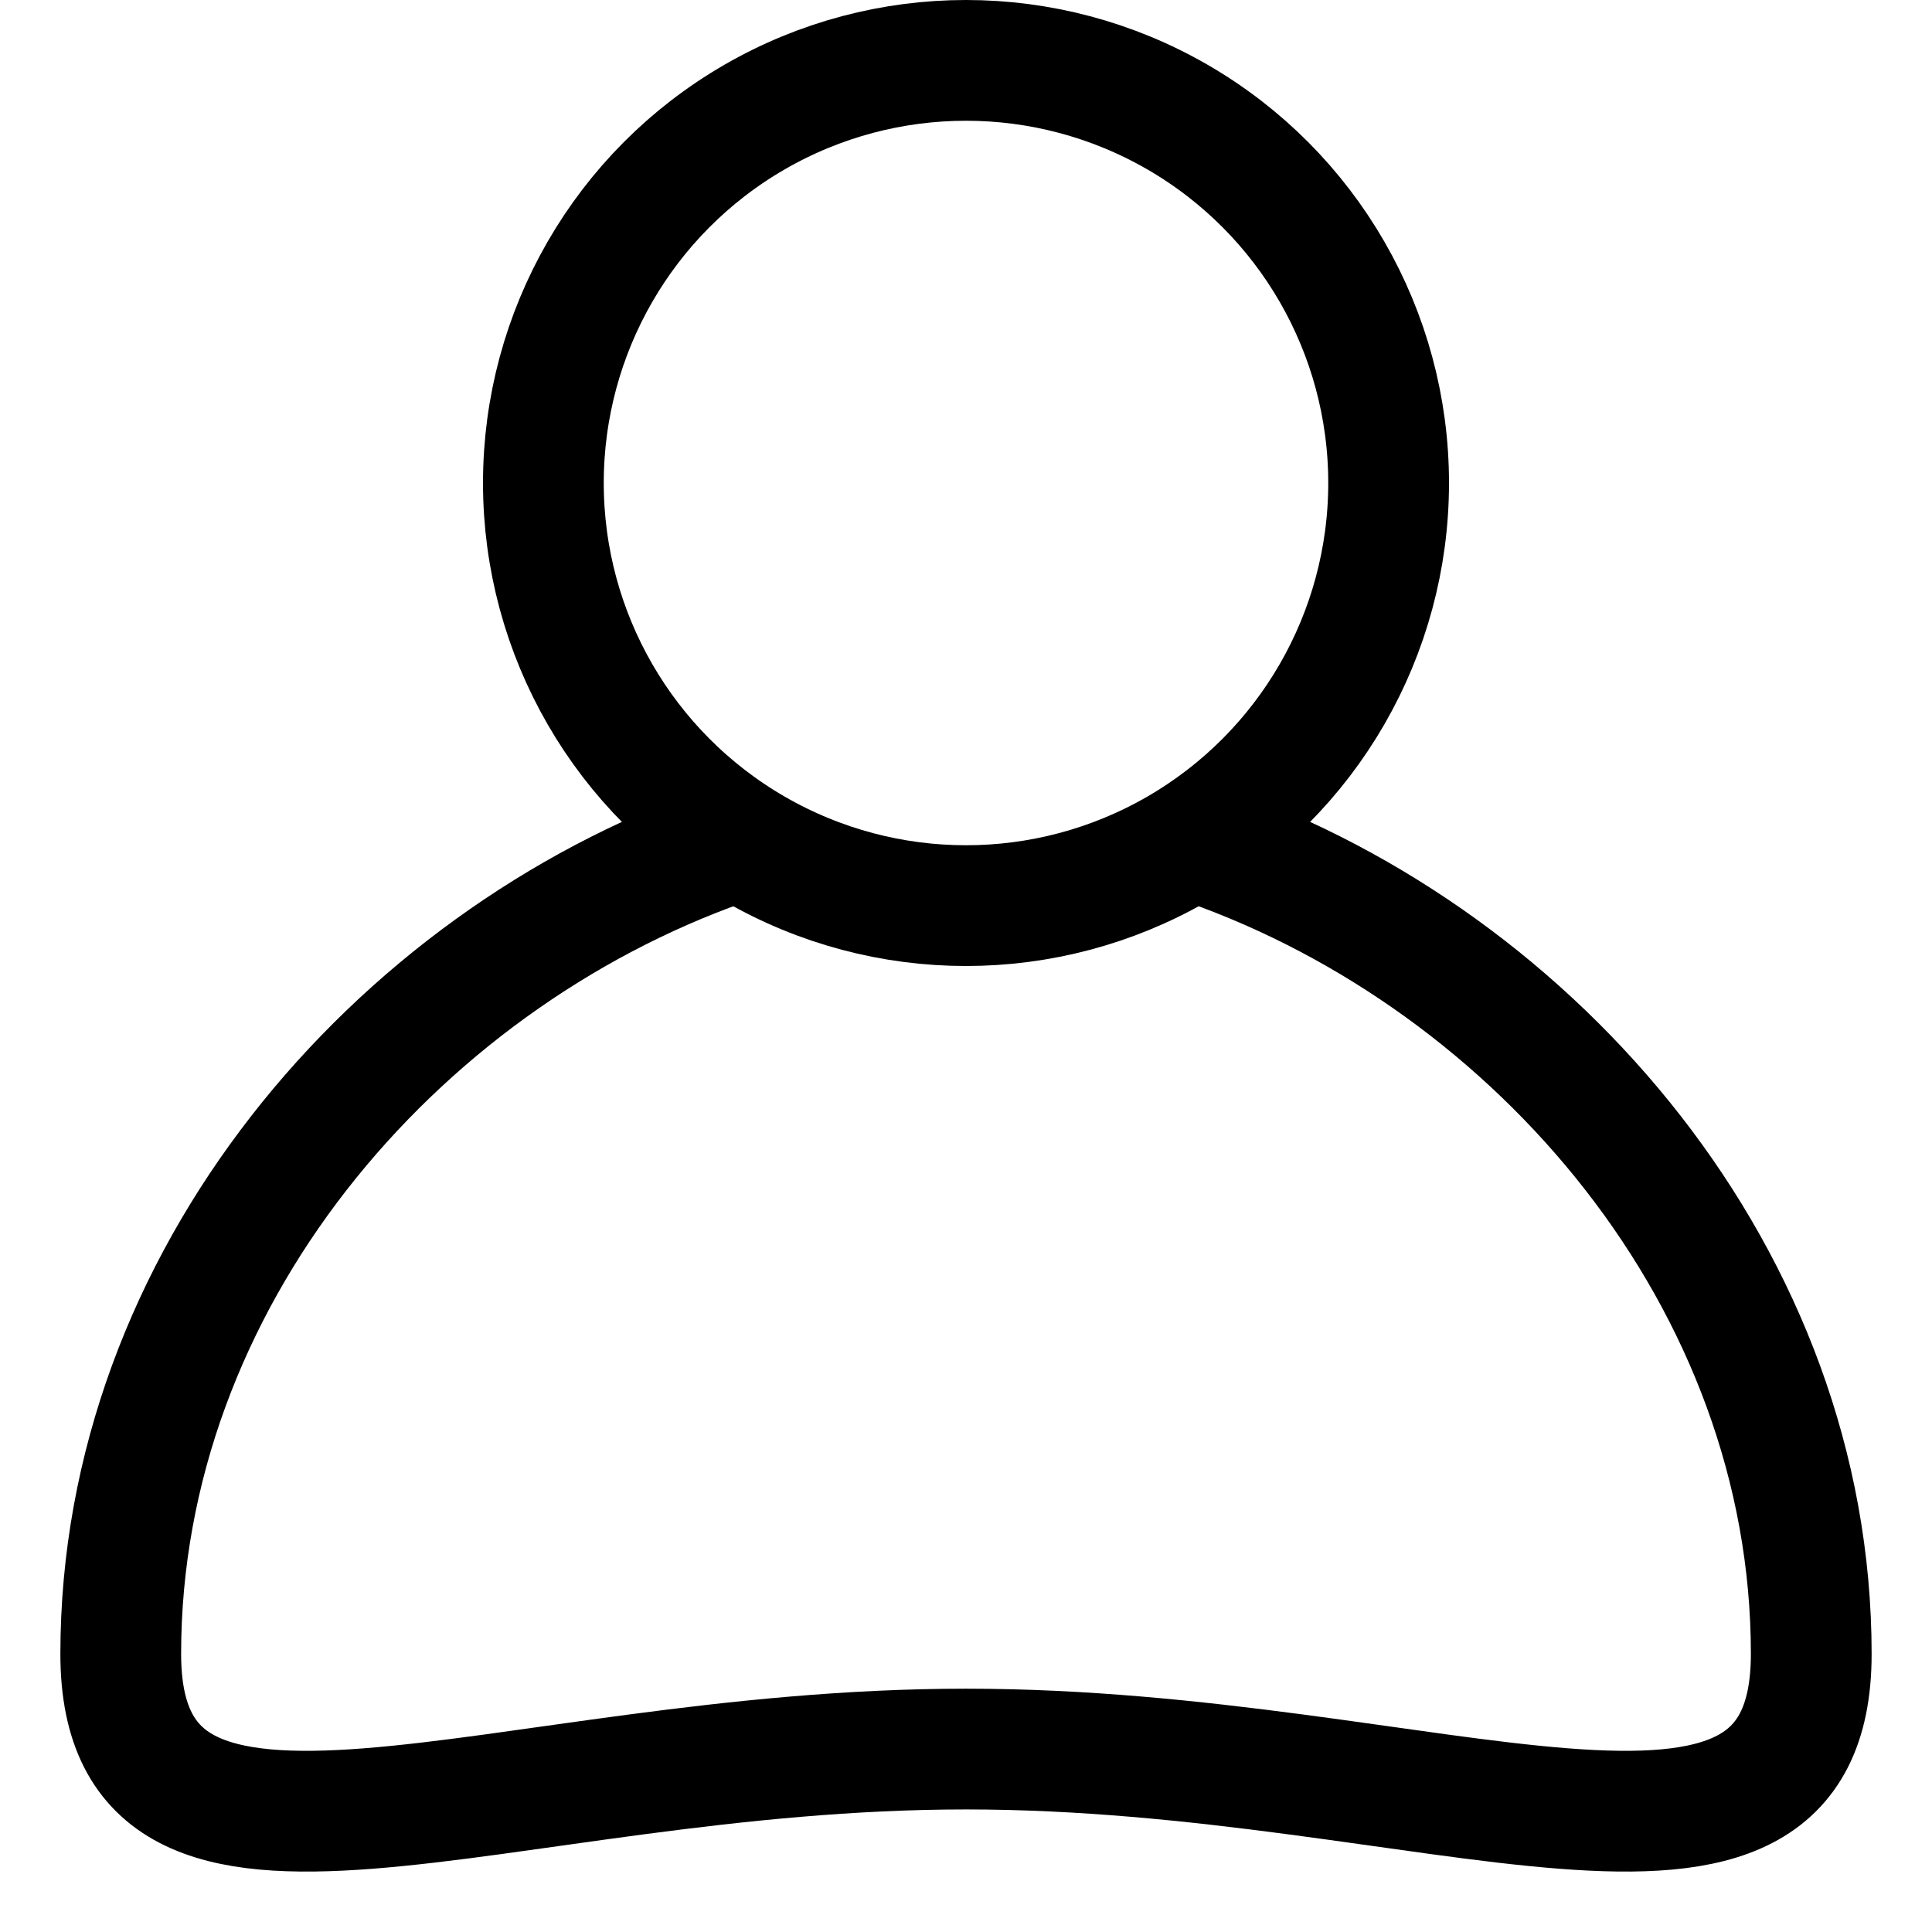 <svg width="16" height="16" viewBox="0 0 16 16" fill="none" xmlns="http://www.w3.org/2000/svg">
<circle cx="8" cy="4" r="3.5" stroke="currentColor"/>
<path d="M6 7C3.267 7.966 1 10.6 1 13.697C1 16.061 4.134 14.485 8 14.485C11.866 14.485 15 16.061 15 13.697C15 10.6 12.733 7.966 10 7" stroke="currentColor"/>
</svg>
